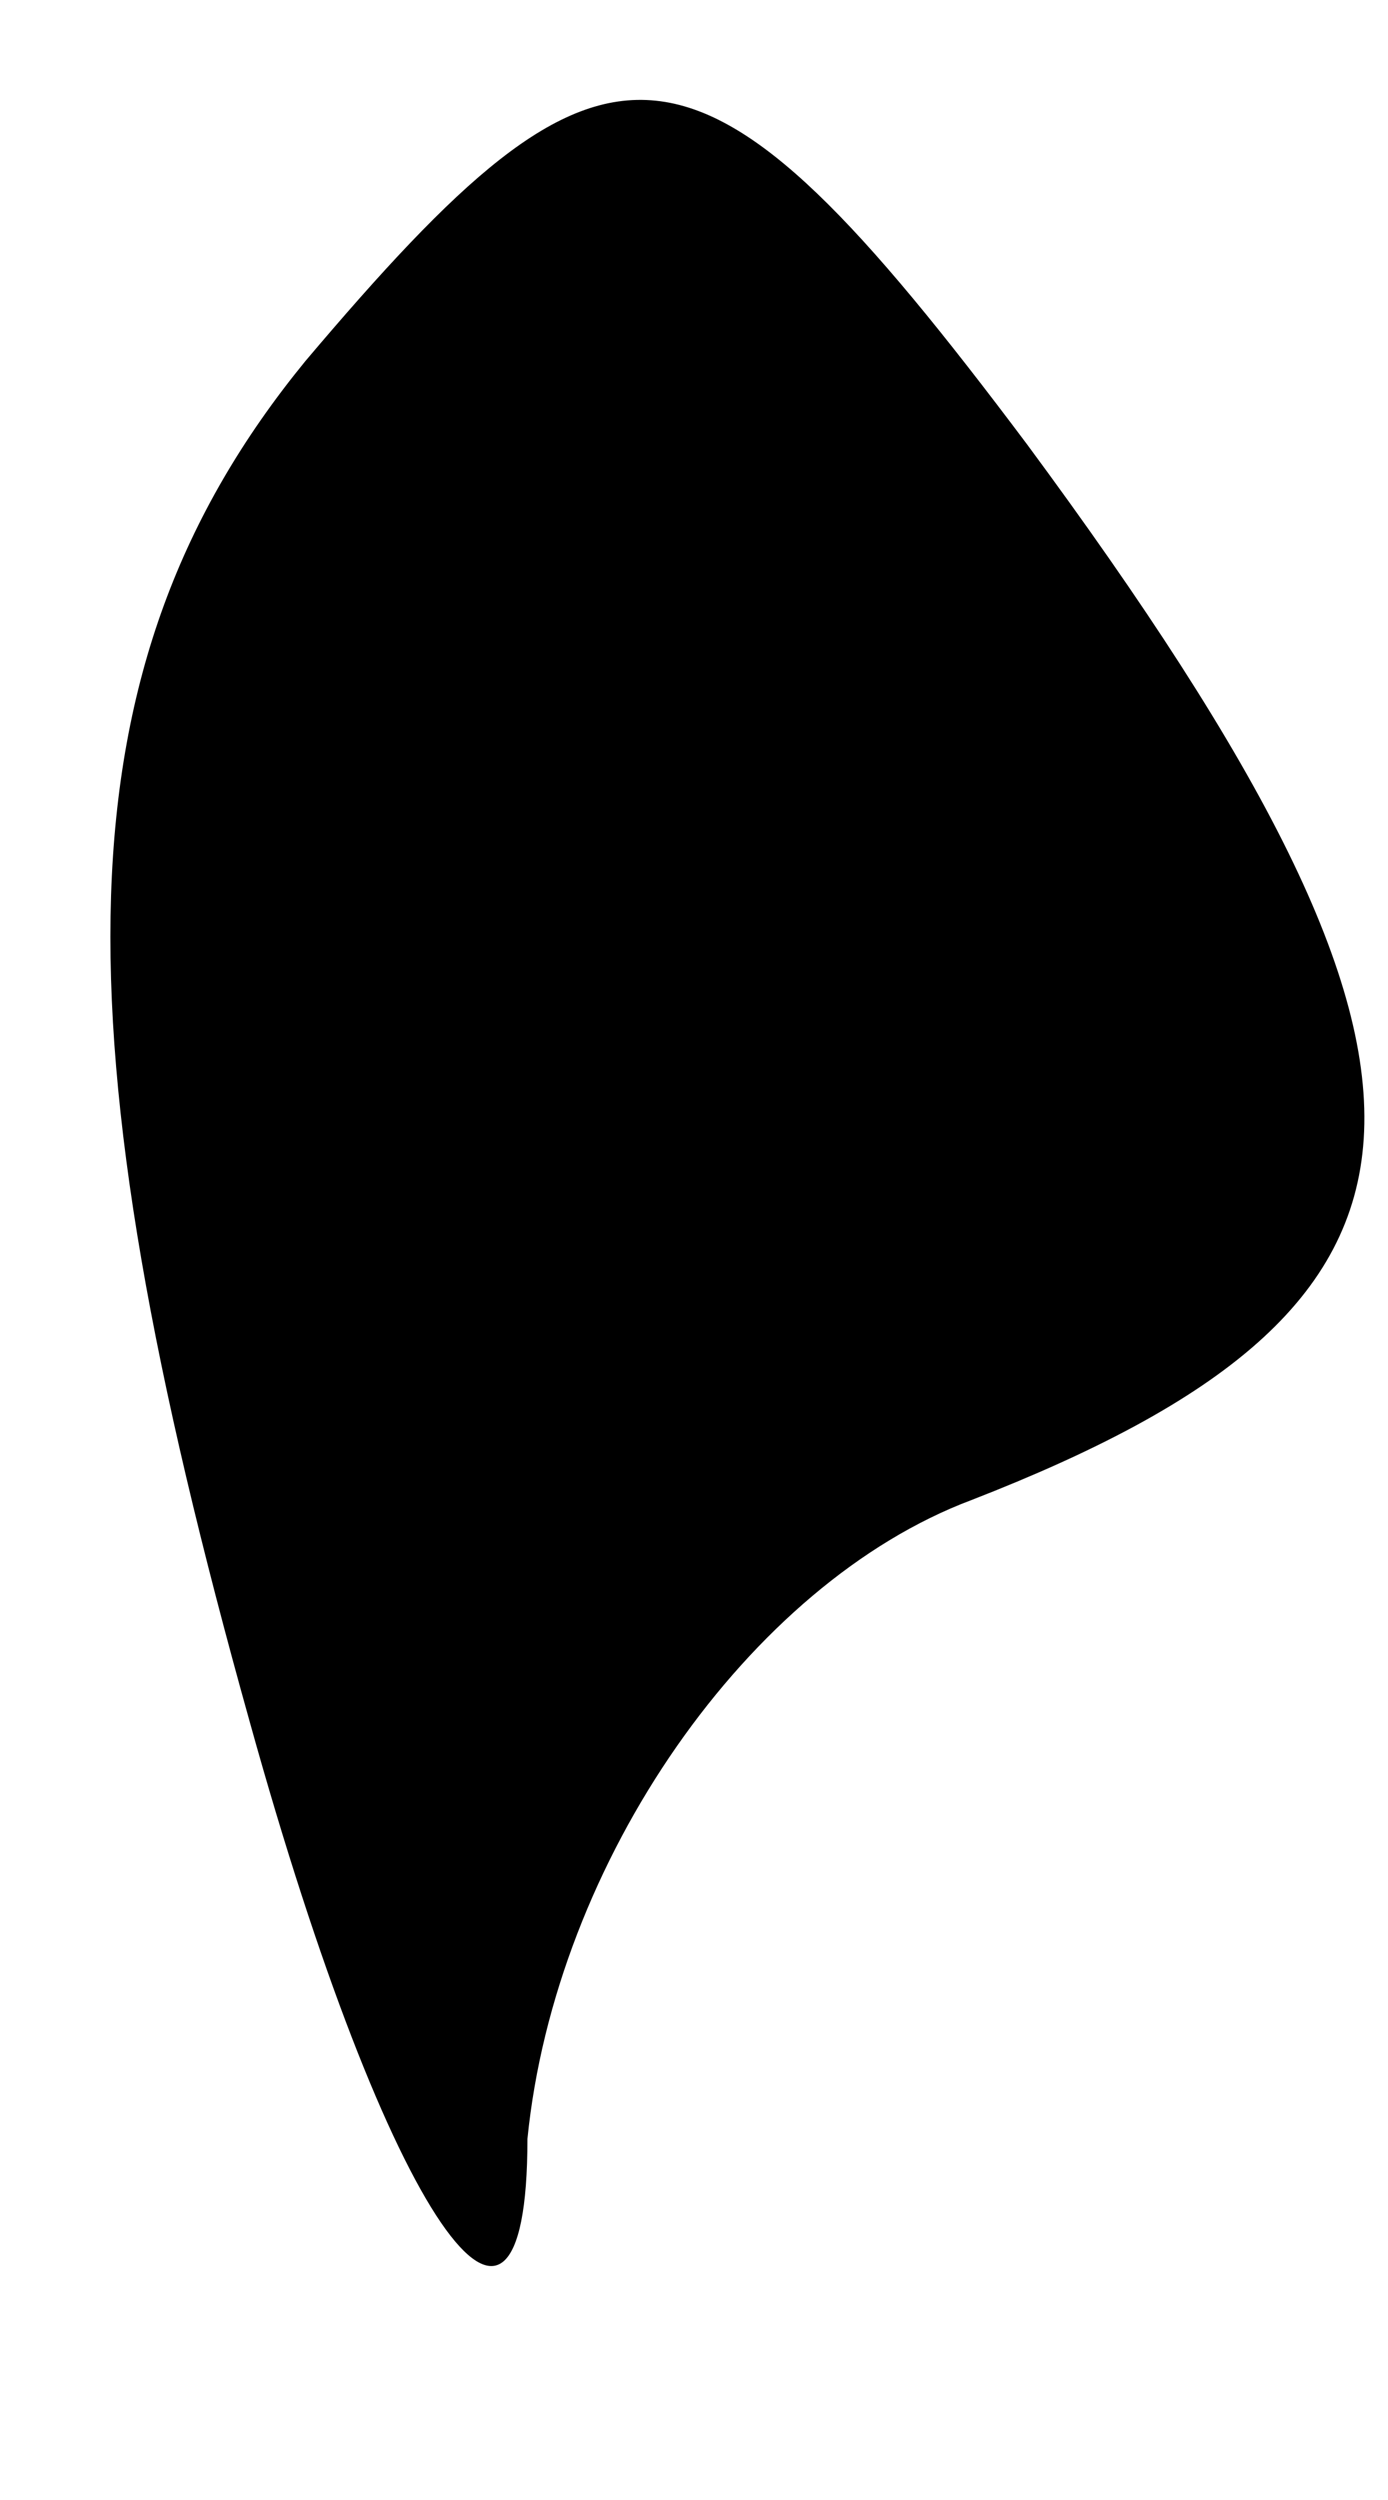 <?xml version="1.0" standalone="no"?>
<!DOCTYPE svg PUBLIC "-//W3C//DTD SVG 20010904//EN"
 "http://www.w3.org/TR/2001/REC-SVG-20010904/DTD/svg10.dtd">
<svg version="1.0" xmlns="http://www.w3.org/2000/svg"
 width="5pt" height="9pt" viewBox="0 0 5 9"
 preserveAspectRatio="xMidYMid meet">
<g transform="translate(0,9) scale(0.1,-0.1)"
fill="#000000" stroke="none">
<path fill="#000000" stroke="none" d="M11 77 c-9 -11 -9 -24 -2 -49 5 -18 10
-25 10 -15 1 10 8 20 16 23 18 7 19 15 2 38 -12 16 -15 16 -26 3z"/>
</g>
</svg>
